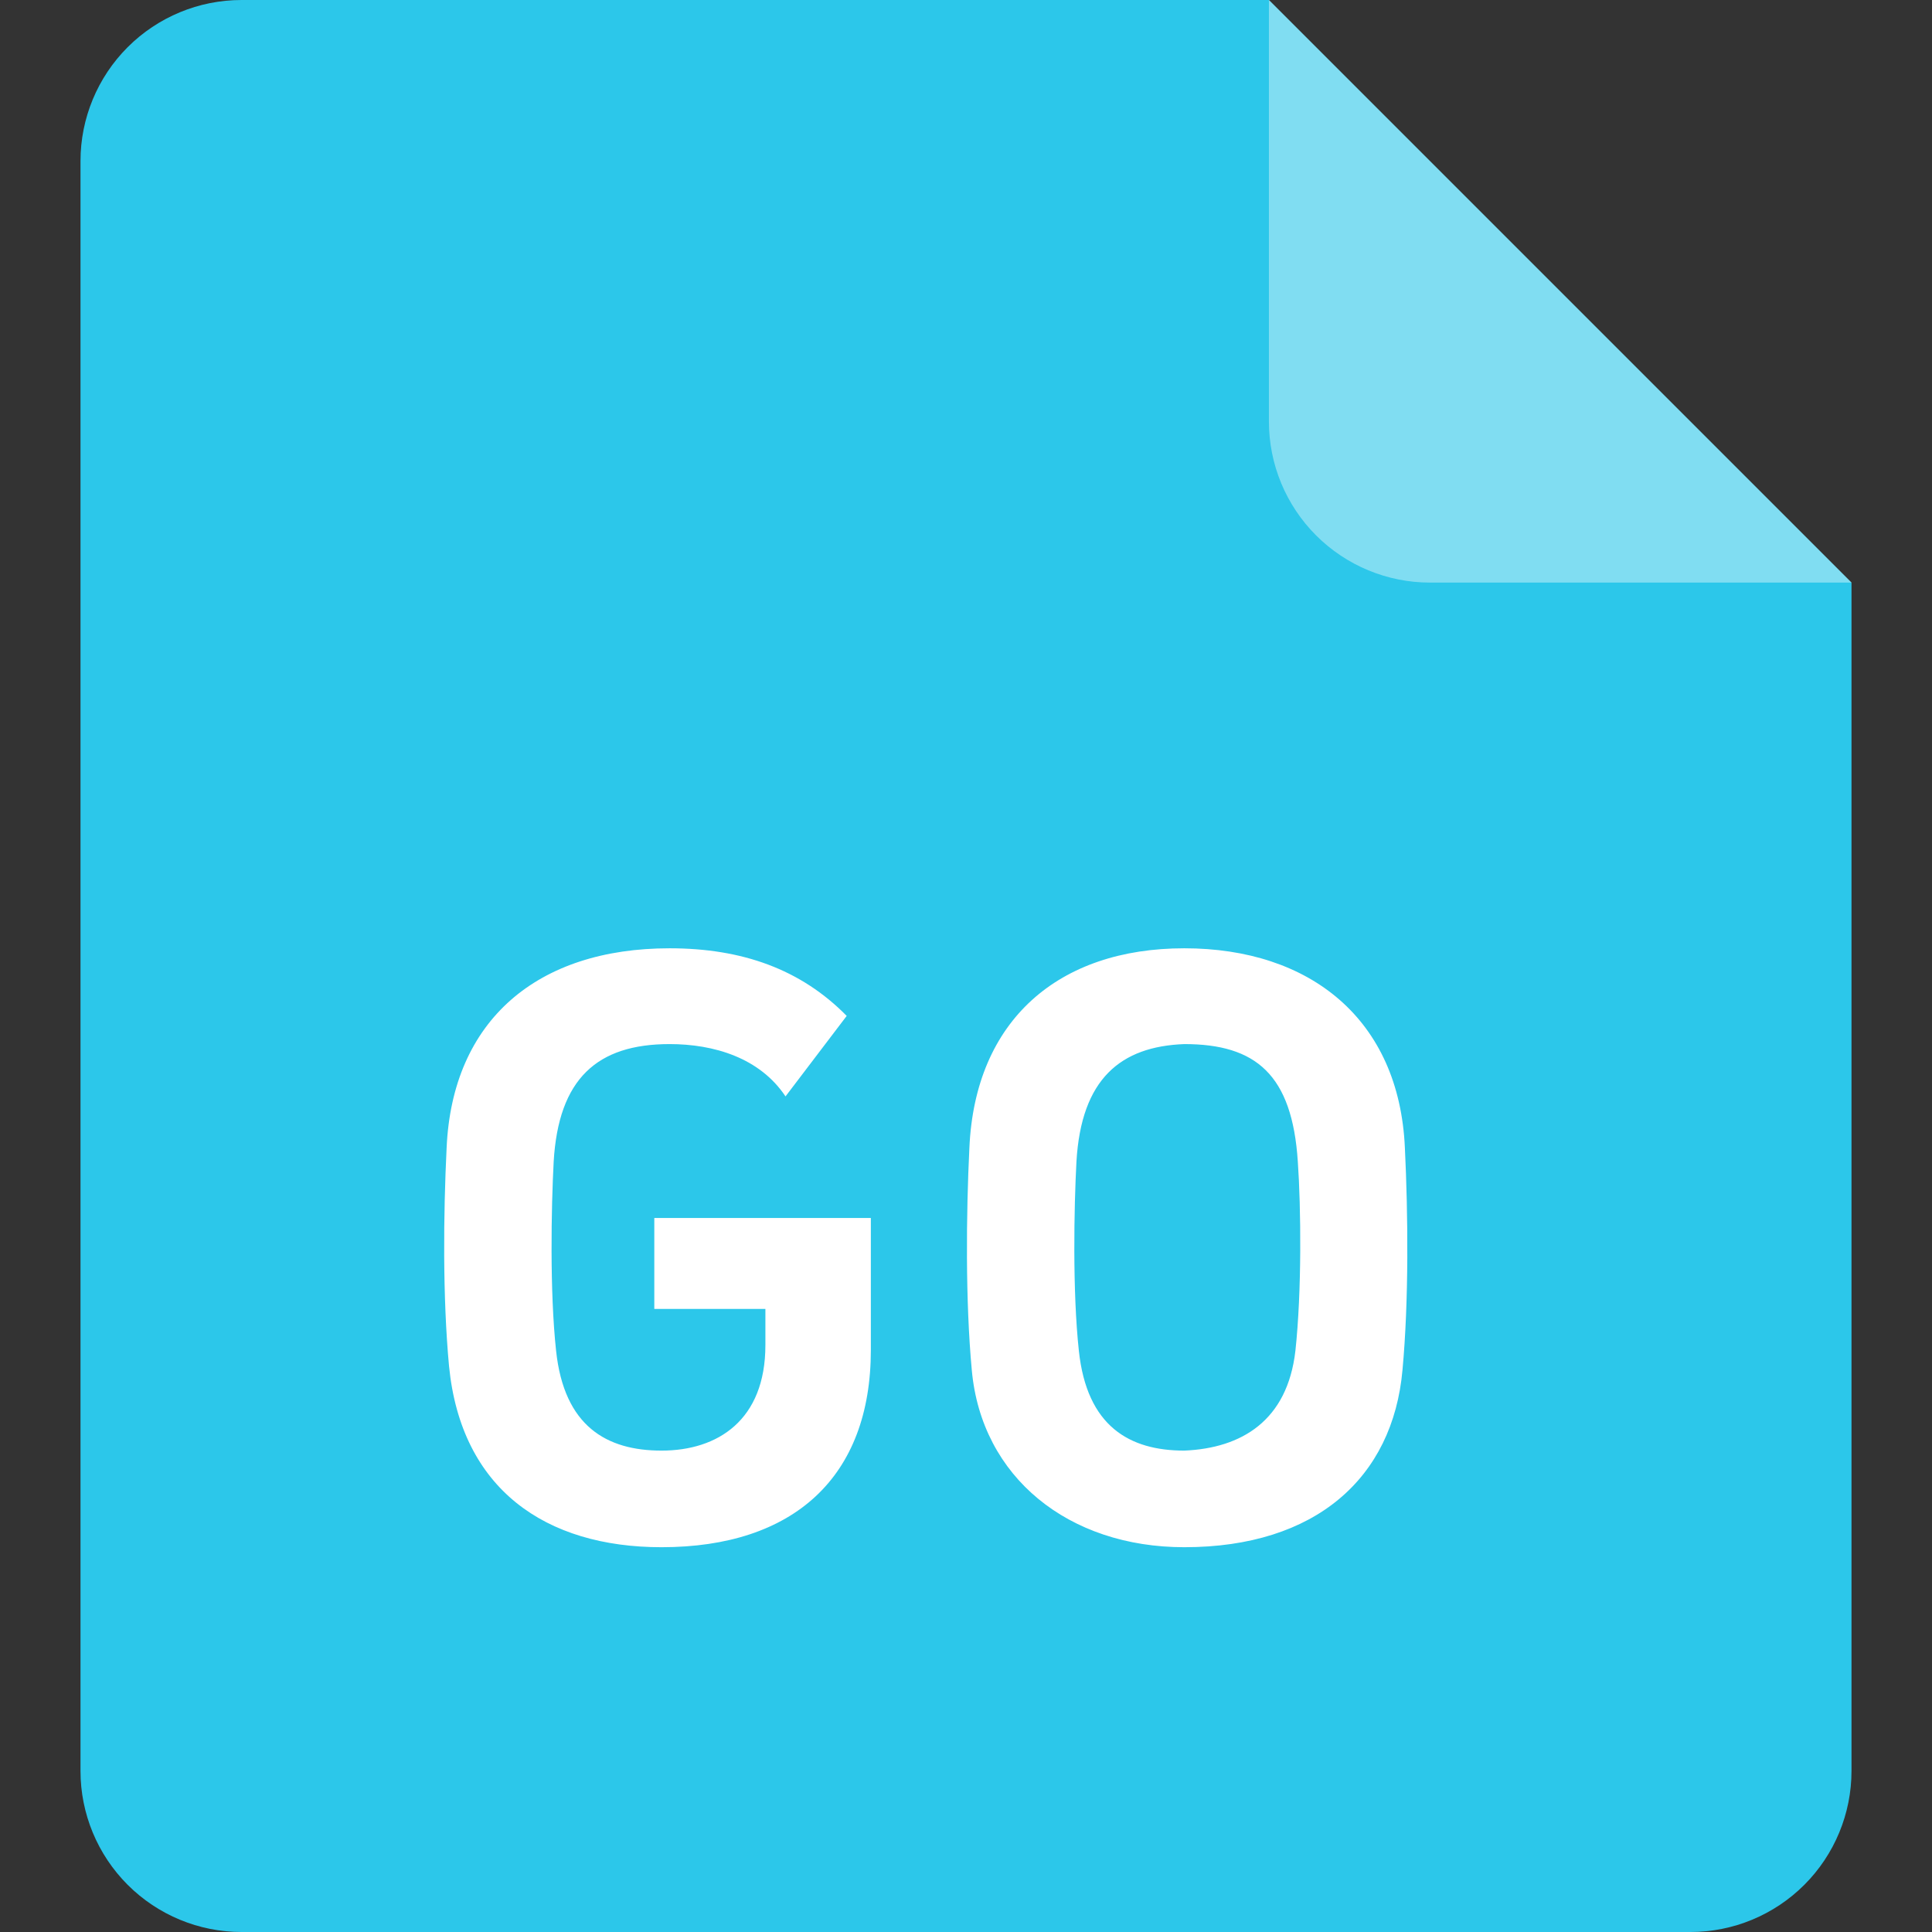 <svg width="24" height="24" viewBox="0 0 24 24" fill="none" xmlns="http://www.w3.org/2000/svg">
<rect x="0" y="0" width="24" height="24" fill="#333333" stroke="none"/>
<g clip-path="url(#clip0_1764_870)">
<path fill-rule="evenodd" clip-rule="evenodd" d="M15.763 0L23 7.237V22C23 22.53 22.789 23.039 22.414 23.414C22.039 23.789 21.53 24 21 24H3C2.47 24 1.961 23.789 1.586 23.414C1.211 23.039 1 22.53 1 22V2C1 1.47 1.211 0.961 1.586 0.586C1.961 0.211 2.47 0 3 0L15.763 0Z" fill="#2CC7EA"/>
<path fill-rule="evenodd" clip-rule="evenodd" d="M17.763 7.237C17.233 7.237 16.724 7.026 16.349 6.651C15.974 6.276 15.763 5.767 15.763 5.237V0L23 7.237H17.763Z" fill="white" fill-opacity="0.401"/>
<path d="M10.818 16.77C10.818 18.35 9.858 19.22 8.218 19.22C6.778 19.22 5.728 18.5 5.578 16.97C5.498 16.11 5.508 15.08 5.548 14.26C5.618 12.67 6.678 11.78 8.318 11.78C9.218 11.78 9.948 12.04 10.518 12.62L9.758 13.62C9.438 13.14 8.868 12.97 8.318 12.97C7.418 12.97 6.938 13.4 6.878 14.43C6.848 15 6.828 16.04 6.908 16.78C7.008 17.72 7.538 18.02 8.218 18.02C8.918 18.02 9.508 17.64 9.508 16.71V16.26H8.128V15.13H10.818V16.77ZM14.712 19.22C13.272 19.22 12.192 18.35 12.072 17.02C11.992 16.16 12.002 15.08 12.042 14.26C12.112 12.67 13.152 11.78 14.712 11.78C16.272 11.78 17.382 12.66 17.452 14.26C17.492 15.08 17.502 16.16 17.422 17.02C17.302 18.36 16.342 19.22 14.712 19.22ZM14.712 18.02C15.422 17.99 15.992 17.65 16.092 16.78C16.172 16.04 16.162 15 16.122 14.43C16.052 13.35 15.602 12.97 14.712 12.97C13.922 13 13.432 13.4 13.372 14.43C13.342 15 13.322 16.04 13.402 16.78C13.502 17.72 14.032 18.02 14.712 18.02Z" fill="white"/>
</g>
<defs>
<clipPath id="clip0_1764_870">
<rect width="24" height="24" fill="white"/>
</clipPath>
</defs>
</svg>
